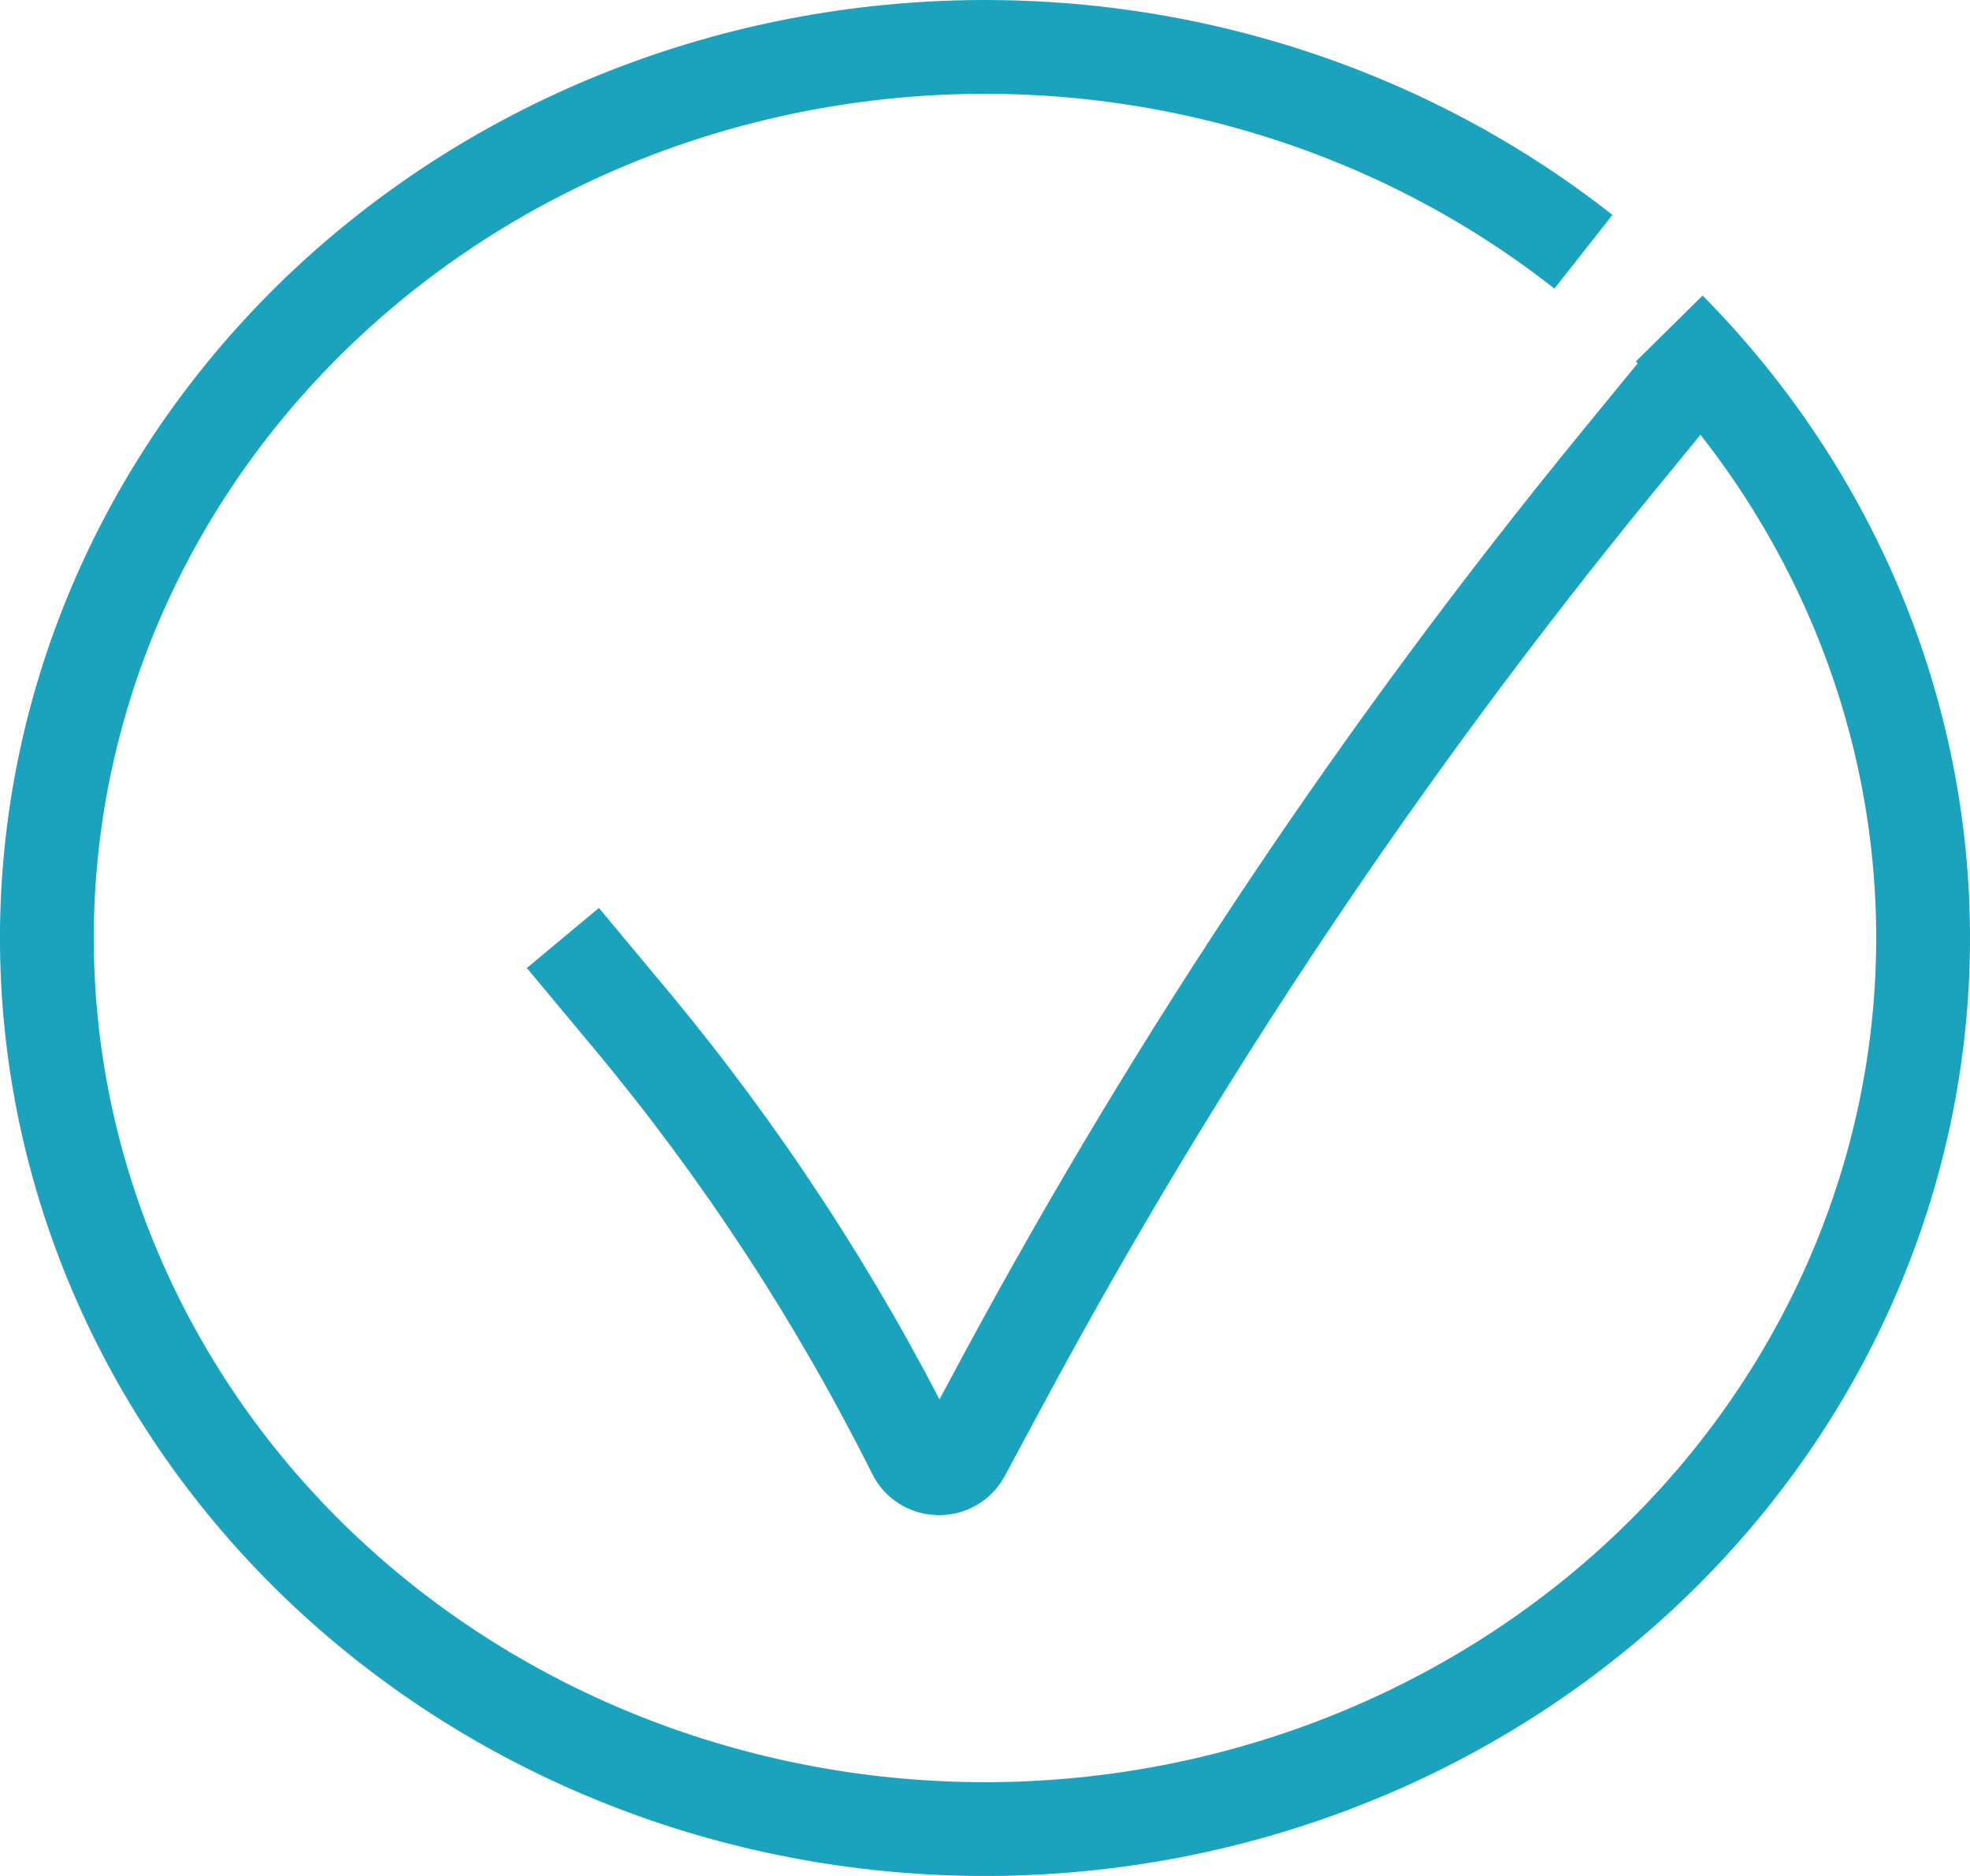 <svg width="21" height="20" viewBox="0 0 21 20" fill="none" xmlns="http://www.w3.org/2000/svg">
<path d="M17.794 3.502C19.571 5.301 20.538 7.684 20.499 10.143C20.46 12.603 19.417 14.957 17.584 16.705C15.75 18.454 13.268 19.458 10.663 19.499C8.058 19.539 5.543 18.612 3.65 16.921C1.757 15.23 0.635 12.909 0.511 10.452C0.388 7.995 1.273 5.584 2.987 3.731C4.701 1.877 7.111 0.726 9.708 0.53C12.305 0.334 14.877 1.108 16.879 2.684M6 10L6.718 10.861C7.902 12.282 8.918 13.835 9.745 15.49C9.852 15.704 10.157 15.709 10.271 15.498L10.694 14.711C12.56 11.245 14.755 7.966 17.248 4.919L18 4" stroke="#1BA3BE"/>
</svg>
